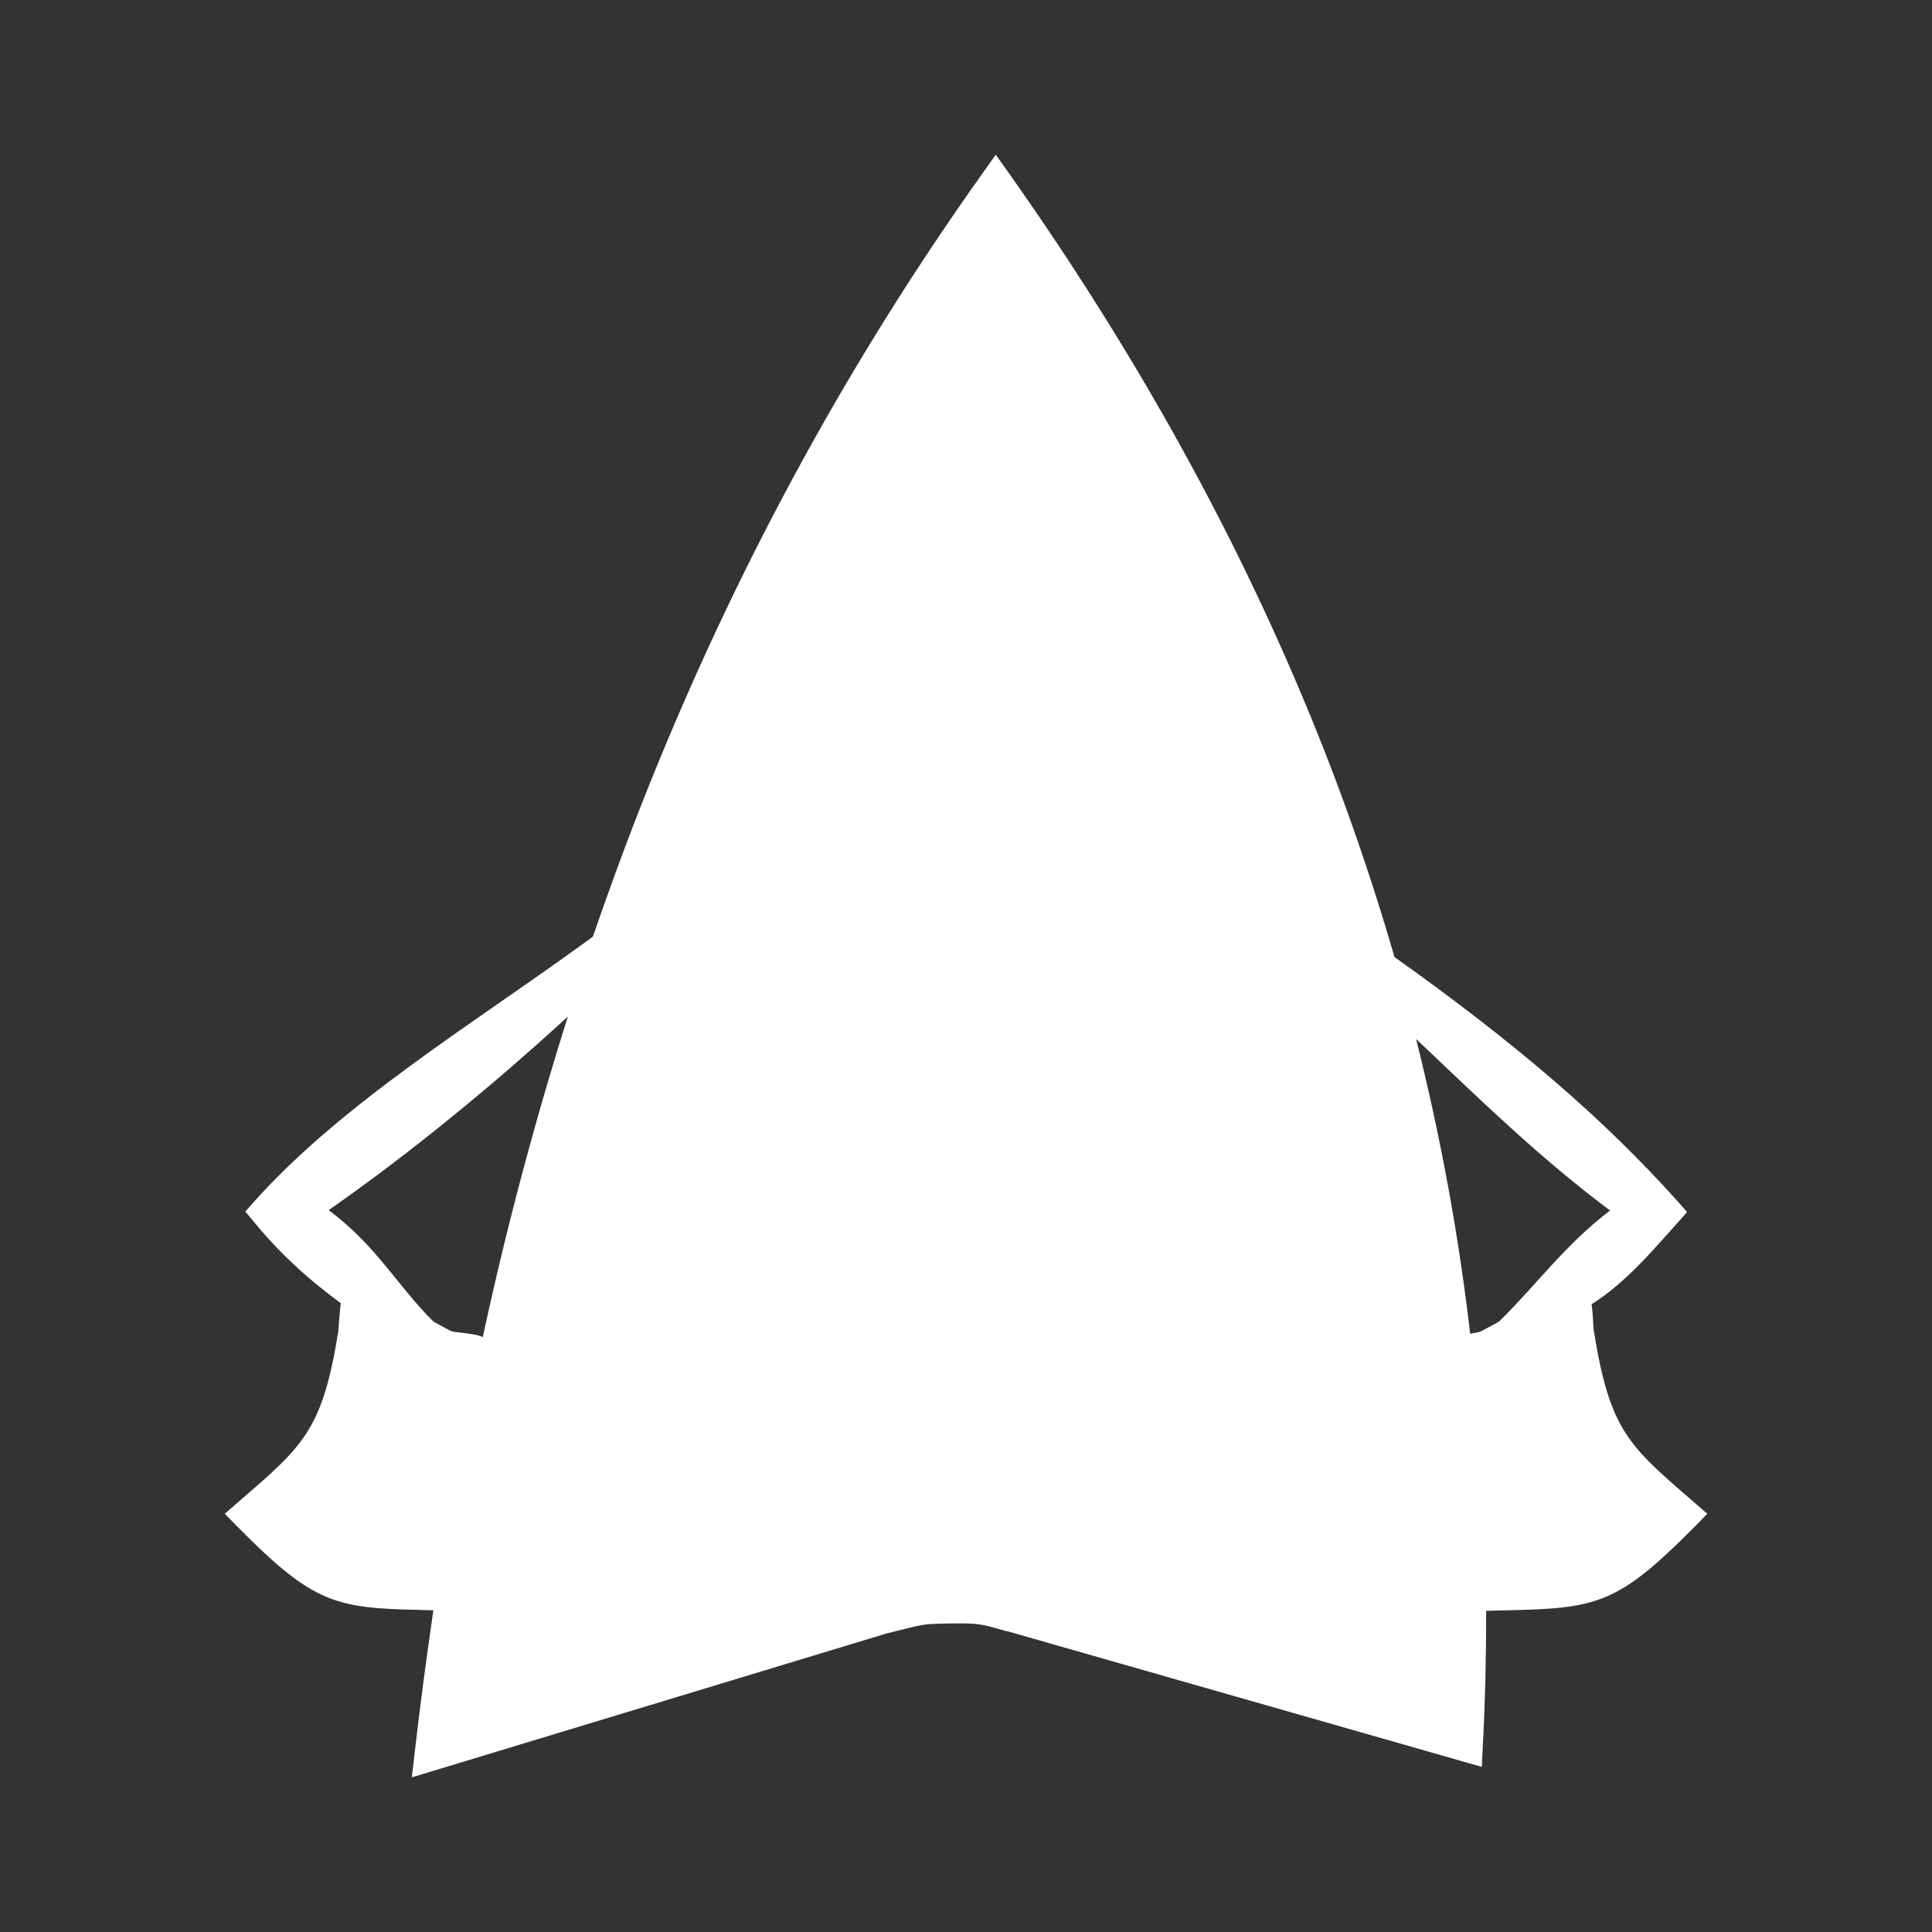 <?xml version="1.0" encoding="UTF-8" standalone="no"?>
<!-- Created with Inkscape (http://www.inkscape.org/) -->

<svg
   xmlns:dc="http://purl.org/dc/elements/1.1/"
   xmlns:cc="http://creativecommons.org/ns#"
   xmlns:rdf="http://www.w3.org/1999/02/22-rdf-syntax-ns#"
   xmlns:svg="http://www.w3.org/2000/svg"
   xmlns="http://www.w3.org/2000/svg"
   xmlns:xlink="http://www.w3.org/1999/xlink"
   xmlns:inkscape="http://www.inkscape.org/namespaces/inkscape"
   version="1.1"
   width="100%"
   height="100%"
   viewBox="0 0 512 512"
   id="svg2">
  <rect x="0" y="0" width="512" height="512" fill="#333333" stroke="none"/>
  <defs
     id="defs4">
    <path
       d="m 5.35,-2.246 c 0.313,0.131 0.553,0.247 0.717,0.347 L 2.351,6.969 h -4.755 l -3.669,-8.868 0.793,-0.271 3.27,6.316 0.495,-2.849 -3.368,-6.071 h 3.368 l 1.142,-8.3 h 0.991 l 0.917,8.3 H 4.83 L 1.507,1.297 2.004,4.146 5.35,-2.246 M -0.127,8.981 c 0.511,0 0.975,0.195 1.389,0.583 0.412,0.388 0.618,0.871 0.618,1.45 0,0.546 -0.189,1.024 -0.57,1.437 -0.379,0.413 -0.858,0.62 -1.437,0.62 -0.596,0 -1.083,-0.207 -1.462,-0.62 -0.379,-0.412 -0.57,-0.891 -0.57,-1.437 0,-0.529 0.191,-1 0.57,-1.413 0.379,-0.412 0.866,-0.62 1.462,-0.62"
       inkscape:connector-curvature="0"
       id="u" />
    <path
       d="M 1.367,-0.479 V -0.501 C 1.367,-0.964 1.2,-1.212 0.87,-1.243 0.673,-1.28 0.491,-1.296 0.326,-1.296 c -0.199,0 -0.454,0.033 -0.768,0.1 -0.313,0 -0.47,-0.297 -0.47,-0.893 0,-0.063 0.033,-0.368 0.099,-0.914 H -2.05 c -0.677,0 -1.016,-0.116 -1.016,-0.348 0,-0.13 0.059,-0.226 0.174,-0.284 0.116,-0.058 0.223,-0.111 0.321,-0.161 1.04,-0.693 1.559,-1.146 1.559,-1.36 0,-0.183 -0.062,-0.309 -0.184,-0.383 -0.124,-0.075 -0.261,-0.154 -0.408,-0.236 -0.315,-0.215 -0.471,-0.429 -0.471,-0.643 0,-0.101 0.008,-0.238 0.025,-0.421 0,-0.184 0,-0.321 0,-0.421 0,-0.216 -0.018,-0.404 -0.051,-0.57 -0.032,-0.163 -0.139,-0.3 -0.32,-0.408 -0.182,-0.105 -0.331,-0.16 -0.445,-0.16 -0.018,0 -0.032,0 -0.05,0 l -3.243,0.842 v -3.12 H -11.9 V 11.97 c 0.445,0.103 0.89,0.199 1.335,0.299 0.446,0.098 0.926,0.147 1.437,0.147 2.358,0 4.447,-0.717 6.263,-2.152 1.882,-1.5 2.821,-3.3 2.821,-5.395 0,-0.396 -0.025,-0.743 -0.075,-1.041 0,-0.1 -0.037,-0.263 -0.112,-0.495 -0.073,-0.23 -0.11,-0.363 -0.11,-0.396 0,-0.181 0.286,-0.692 0.854,-1.534 0.568,-0.841 0.854,-1.467 0.854,-1.882 m 3.935,-0.519 c 0,-2.708 -0.849,-5.074 -2.551,-7.104 L 1.86,-7.359 c 1.52,1.765 2.278,3.879 2.278,6.336 0,1.551 -0.389,3.102 -1.164,4.654 0.348,0.23 0.702,0.421 1.065,0.57 C 4.88,2.352 5.302,0.619 5.302,-0.998 m 3.316,-0.074 c 0,-3.333 -1.114,-6.378 -3.342,-9.134 -0.065,0.05 -0.38,0.306 -0.939,0.768 2.077,2.458 3.117,5.273 3.117,8.44 0,2.243 -0.536,4.324 -1.609,6.237 C 6.093,5.389 6.44,5.553 6.886,5.733 7.431,4.893 7.861,3.819 8.172,2.516 8.47,1.295 8.618,0.099 8.618,-1.072 m 3.291,0.174 c 0,-4.291 -1.361,-8.103 -4.084,-11.437 -0.23,0.183 -0.551,0.446 -0.965,0.792 2.559,3.087 3.836,6.592 3.836,10.52 0,2.706 -0.661,5.313 -1.981,7.822 0.464,0.263 0.811,0.445 1.042,0.545 1.434,-2.411 2.152,-5.158 2.152,-8.242"
       inkscape:connector-curvature="0"
       id="v" />
    <path
       d="m 9.577,-1.609 -2,4.332 V 3.886 4.159 C 7.511,6.468 6.64,8.43 4.967,10.048 c -1.676,1.616 -3.668,2.426 -5.979,2.426 -2.359,0 -4.376,-0.842 -6.05,-2.524 -1.674,-1.684 -2.512,-3.705 -2.512,-6.06 0,-1.535 0.371,-2.942 1.114,-4.221 0.742,-1.278 1.724,-2.297 2.945,-3.058 v -8.885 h 9.08 v 5.199 h 3.291 l 0.718,0.715 v 1.314 l 0.792,0.792 -0.593,0.618 0.594,0.595 -0.322,0.791 h 1.534 v 0.644"
       inkscape:connector-curvature="0"
       id="w" />
    <path
       d="m 2.363,-1.698 v -10.661 h -4.727 v 10.661 h -2.029 v 3.646 c 0,1.221 0.429,2.259 1.287,3.118 0.857,0.857 1.889,1.286 3.094,1.286 1.221,0 2.26,-0.429 3.119,-1.286 C 3.964,4.207 4.392,3.169 4.392,1.948 V -1.698 H 2.363 M 1.932,7.715 C 1.396,7.187 0.748,6.923 -0.012,6.923 c -0.758,0 -1.402,0.264 -1.931,0.792 -0.528,0.526 -0.792,1.171 -0.792,1.93 0,0.759 0.264,1.407 0.792,1.943 0.528,0.536 1.173,0.804 1.931,0.804 0.76,0 1.407,-0.268 1.943,-0.804 0.536,-0.536 0.804,-1.185 0.804,-1.943 0,-0.758 -0.267,-1.403 -0.803,-1.93"
       inkscape:connector-curvature="0"
       id="x" />
    <path
       d="m -11.939,7.452 -2.048,-4.965 h -0.789 c -1.419,0 -2.129,-0.557 -2.129,-1.663 V -9.88 h 2.026 v 1.743 c 0,1.339 0.449,2.483 1.348,3.437 0.899,0.952 1.984,1.43 3.255,1.43 1.675,0 2.945,-0.812 3.81,-2.434 v 14.17 h -3.951 c -0.731,0 -1.236,-0.337 -1.522,-1.014 m 1.663,-11.797 c -1.054,0 -1.953,-0.392 -2.695,-1.176 -0.745,-0.784 -1.116,-1.731 -1.116,-2.838 0,-1.107 0.371,-2.055 1.116,-2.841 0.742,-0.78 1.642,-1.174 2.695,-1.174 1.053,0 1.951,0.394 2.695,1.174 0.742,0.786 1.114,1.733 1.114,2.841 0,1.106 -0.372,2.054 -1.114,2.838 -0.744,0.785 -1.642,1.176 -2.695,1.176 m 4.518,16.724 V -9.88 H 6.831 l 0.021,1.743 c 0,1.339 0.449,2.483 1.349,3.437 0.896,0.952 1.983,1.43 3.254,1.43 1.269,0 2.355,-0.478 3.262,-1.43 0.907,-0.953 1.359,-2.098 1.359,-3.437 V -9.88 h 0.95 V 12.379 H -5.758 M 11.514,-4.345 c -1.056,0 -1.954,-0.392 -2.697,-1.176 -0.743,-0.784 -1.114,-1.731 -1.114,-2.837 0,-1.107 0.371,-2.055 1.113,-2.841 0.743,-0.78 1.642,-1.174 2.697,-1.174 1.039,0 1.935,0.394 2.687,1.174 0.75,0.786 1.125,1.733 1.125,2.841 0,1.106 -0.375,2.054 -1.125,2.838 -0.752,0.784 -1.647,1.175 -2.686,1.175"
       inkscape:connector-curvature="0"
       id="y" />
    <path
       d="m 9.806,0.011 c 0,1.799 -0.125,1.447 -1.974,1.447 -0.247,0 -0.128,3.181 -0.13,3.572 -0.01,2.108 -0.768,3.914 -2.368,5.351 -2.458,2.204 -6.337,2.471 -9.293,1.164 -1.816,-0.804 -3.59,-2.496 -3.957,-4.543 -0.236,-1.321 0,-2.895 0,-4.234 0,-1.623 -0.119,-1.31 -1.771,-1.31 0,-4.03 -1.228,-9.409 2.647,-12.07 3.194,-2.189 8.525,-2.18 12.11,-1.089 5.418,1.649 4.737,7.213 4.737,11.708 m -5.76,1.464 h -8.292 v 4.952 l 0.086,0.354 0.105,0.304 0.189,0.305 0.147,0.32 0.189,0.238 0.381,0.404 0.485,0.272 0.507,0.302 0.568,0.203 0.57,0.151 L -0.26,9.361 0.31,9.328 1.091,9.176 1.577,9.058 2.019,8.905 2.27,8.719 2.651,8.516 2.8,8.364 2.968,8.215 3.183,8.046 3.311,7.859 3.479,7.689 3.668,7.453 3.753,7.2 3.857,6.929 3.982,6.641 4.046,6.422 V 1.471"
       inkscape:connector-curvature="0"
       id="z" />
    <path
       d="m 11.979,4.782 c 0,-4.531 -1.119,-8.348 -3.364,-11.449 -2.148,-2.979 -5.02,-4.894 -8.613,-5.743 -3.589,0.85 -6.458,2.765 -8.612,5.743 -2.239,3.102 -3.362,6.918 -3.362,11.449 0,1.653 0.352,3.233 1.054,4.74 0.543,1.178 1.189,2.118 1.936,2.819 1.665,-1.031 3.313,-1.546 4.944,-1.546 1.63,0 2.978,0.503 4.04,1.512 1.065,-1.01 2.414,-1.512 4.046,-1.512 1.632,0 3.277,0.515 4.942,1.546 0.746,-0.701 1.393,-1.642 1.938,-2.819 0.698,-1.506 1.05,-3.086 1.05,-4.74"
       inkscape:connector-curvature="0"
       id="10" />
    <path
       d="m 4.721,-5.92 1.935,-4.188 c -2.087,-1.438 -4.336,-2.181 -6.742,-2.225 -2.316,-0.059 -4.407,0.529 -6.278,1.762 -1.434,0.947 -2.552,2.2 -3.352,3.759 -0.83,1.625 -1.213,3.382 -1.148,5.263 l -2.354,-1.01 2.522,6.582 4.392,-3.662 -2.12,-0.912 c 0.125,-2.47 1.272,-4.418 3.445,-5.854 2.789,-1.84 6.02,-1.676 9.7,0.484 M 6.379,10.632 C 7.813,9.687 8.934,8.439 9.738,6.89 10.571,5.264 10.951,3.503 10.879,1.611 l 2.341,1.018 -2.509,-6.59 -4.392,3.66 2.116,0.914 C 8.313,3.082 7.165,5.031 4.99,6.466 2.203,8.306 -1.03,8.143 -4.706,5.981 l -1.936,4.188 c 2.095,1.451 4.346,2.199 6.752,2.242 2.31,0.05 4.398,-0.544 6.269,-1.779"
       inkscape:connector-curvature="0"
       id="11" />
    <path
       d="m 4.581,-12.375 -5.769,10.02 -4.01,-3.984 -2.476,18.71 L 7.302,0.887 1.856,-0.597 7.625,-10.627 4.579,-12.384"
       inkscape:connector-curvature="0"
       id="12" />
    <path
       d="m 4.36,-10.3 c 0,-0.691 -0.639,-1.215 -1.911,-1.57 -0.908,-0.262 -1.831,-0.39 -2.772,-0.39 -0.938,0 -1.86,0.128 -2.769,0.39 -1.264,0.355 -1.896,0.879 -1.896,1.57 0,0.526 0.4,0.988 1.201,1.376 0.667,0.313 1.305,0.472 1.91,0.472 0.085,0 0.239,-0.351 0.46,-1.046 0.221,-0.696 0.538,-1.046 0.947,-1.046 0.25,0 0.412,0.361 0.487,1.079 0.076,0.717 0.19,1.076 0.341,1.076 0.657,0 1.442,-0.168 2.348,-0.502 C 3.811,-9.3 4.36,-9.773 4.36,-10.3 m 0.584,20.33 -7.29,-5.265 2.121,-14.417 c -0.15,-0.218 -0.319,-0.325 -0.501,-0.325 -0.174,0 -0.282,0.15 -0.325,0.453 l -2.916,21.383 c -0.054,0.423 0.055,0.633 0.325,0.633 0.14,0 0.313,-0.821 0.517,-2.462 1.945,-0.033 4.635,-0.033 8.07,0"
       inkscape:connector-curvature="0"
       id="13" />
    <path
       d="M 4.239,-3.868 H 2.654 v -8.499 H 0.548 v 8.499 h -1.14 v -8.499 h -2.057 v 8.499 h -1.61 v 8.522 c 0,0.562 0.265,1.153 0.792,1.771 0.529,0.62 1.123,1.012 1.784,1.178 0.843,0.213 1.404,0.321 1.685,0.321 0.793,0 1.545,-0.19 2.254,-0.57 C 3.116,6.908 3.709,6.281 4.04,5.47 4.173,5.157 4.239,4.903 4.239,4.703 V -3.868 M 1.861,10.525 C 1.861,9.996 1.673,9.558 1.303,9.212 0.933,8.866 0.497,8.691 0.002,8.691 c -0.529,0 -0.971,0.184 -1.324,0.546 -0.356,0.365 -0.533,0.784 -0.533,1.264 0,0.495 0.189,0.933 0.568,1.314 0.381,0.379 0.811,0.568 1.289,0.568 0.512,0 0.95,-0.193 1.314,-0.583 0.364,-0.388 0.545,-0.812 0.545,-1.275"
       inkscape:connector-curvature="0"
       id="14" />
    <path
       d="m 12.416,-0.007 c 0,-3.415 -1.21,-6.332 -3.627,-8.746 -2.421,-2.414 -5.337,-3.621 -8.754,-3.621 -3.419,0 -6.337,1.207 -8.756,3.621 -2.419,2.414 -3.628,5.331 -3.628,8.746 0,3.419 1.209,6.336 3.628,8.757 2.419,2.418 5.337,3.626 8.756,3.626 3.417,0 6.333,-1.208 8.754,-3.626 2.417,-2.421 3.627,-5.338 3.627,-8.757 m -2.024,0 c 0,2.864 -1.01,5.309 -3.03,7.335 -2.02,2.025 -4.464,3.039 -7.325,3.039 -2.864,0 -5.308,-1.014 -7.335,-3.039 -2.026,-2.026 -3.037,-4.471 -3.037,-7.335 0,-2.861 1.01,-5.305 3.037,-7.325 2.027,-2.02 4.471,-3.03 7.335,-3.03 2.861,0 5.304,1.01 7.325,3.03 2.02,2.02 3.03,4.464 3.03,7.325 M 2.574,6.375 C 2.574,5.72 2.324,5.159 1.825,4.696 1.327,4.233 0.729,4.001 0.035,4.001 c -0.708,0 -1.308,0.232 -1.801,0.695 -0.493,0.463 -0.74,1.023 -0.74,1.679 0,0.654 0.247,1.213 0.74,1.677 0.494,0.465 1.093,0.698 1.801,0.698 0.694,0 1.292,-0.233 1.79,-0.698 C 2.324,7.588 2.574,7.029 2.574,6.375 M 2.106,-9.258 h -4.16 V 2.534 h 4.16 V -9.258"
       inkscape:connector-curvature="0"
       id="15" />
    <path
       d="m -10.645,-1.826 v -10.549 h 20.932 v 10.676 l 1.126,1.276 -3.1,3.443 v 9.355 H 4.933 V 7.019 l -4.347,5.272 -11.994,-12.714 0.763,-1.403"
       inkscape:connector-curvature="0"
       id="16" />
    <path
       d="m 13.189,-8.282 c -0.073,-0.29 -0.178,-0.582 -0.31,-0.881 -0.298,-0.659 -0.711,-1.28 -1.239,-1.858 -0.527,-0.576 -1.073,-0.941 -1.634,-1.089 C 9.921,-12.127 9.844,-12.138 9.77,-12.147 9.695,-12.156 9.624,-12.16 9.558,-12.16 H -5.925 c -0.381,0.066 -0.734,0.211 -1.067,0.434 -0.329,0.224 -0.586,0.524 -0.766,0.904 l -5.378,11.149 c -0.065,0.166 -0.12,0.335 -0.162,0.509 -0.041,0.172 -0.062,0.342 -0.062,0.508 0,0.429 0.115,0.837 0.348,1.226 0.23,0.388 0.553,0.682 0.967,0.88 0.114,0.065 0.23,0.116 0.346,0.149 0.116,0.033 0.232,0.058 0.347,0.073 0.05,0 0.108,0.005 0.174,0.013 0.065,0.007 0.126,0.011 0.174,0.011 0.43,-0.015 0.838,-0.135 1.227,-0.359 0.389,-0.222 0.681,-0.549 0.88,-0.977 l 2.08,-4.336 v 12.213 c 0,0.646 0.229,1.199 0.683,1.662 0.453,0.462 1,0.692 1.647,0.692 0.645,0 1.197,-0.23 1.659,-0.692 0.462,-0.463 0.694,-1.017 0.694,-1.662 V -0.887 h 0.444 v 3.469 c 0,0.643 0.232,1.192 0.694,1.646 0.463,0.456 1.018,0.683 1.661,0.683 0.645,0 1.197,-0.227 1.659,-0.683 0.464,-0.454 0.694,-1 0.694,-1.646 v -3.469 h 0.446 v 3.469 c 0,0.643 0.23,1.192 0.694,1.646 0.462,0.456 1.014,0.683 1.659,0.683 0.644,0 1.193,-0.227 1.647,-0.683 0.456,-0.454 0.682,-1 0.682,-1.646 v -3.469 h 0.472 v 1.71 c 0,0.645 0.227,1.192 0.681,1.647 0.455,0.453 1,0.681 1.647,0.681 0.646,0 1.197,-0.228 1.659,-0.681 0.464,-0.454 0.695,-1 0.695,-1.647 v -8.325 c 0,-0.232 -0.037,-0.491 -0.111,-0.78"
       inkscape:connector-curvature="0"
       id="17" />
    <path
       d="M 8.648,2.993 C 8.648,2.663 8.466,1.622 8.105,-0.129 7.697,-2.077 7.369,-3.241 7.125,-3.621 6.631,-4.332 5.602,-5.611 4.029,-7.462 3.732,-7.808 3.537,-8.085 3.439,-8.291 3.339,-8.498 3.244,-8.691 3.144,-8.874 2.963,-9.22 2.873,-9.444 2.873,-9.542 v -3.049 H -6.07 v 2.95 c 0,0.196 -0.189,0.496 -0.57,0.891 -0.346,0.347 -0.734,0.867 -1.164,1.561 -0.494,0.811 -0.744,1.387 -0.744,1.733 V 7.008 c 0,0.114 0.102,0.268 0.299,0.459 0.199,0.188 0.33,0.293 0.396,0.31 0.148,0.032 0.246,0.05 0.297,0.05 0.131,0 0.33,-0.084 0.596,-0.249 0.264,-0.165 0.395,-0.339 0.395,-0.521 V 1.533 c 0,-0.233 0.166,-0.349 0.496,-0.349 0.348,0 0.521,0.107 0.521,0.323 v 8.694 c 0,0.216 0.117,0.423 0.359,0.621 0.238,0.198 0.459,0.297 0.656,0.297 0.229,0 0.453,-0.107 0.67,-0.323 0.213,-0.214 0.32,-0.437 0.32,-0.668 V 1.78 c 0,-0.23 0.184,-0.347 0.547,-0.347 0.08,0 0.189,0.044 0.32,0.137 0.133,0.089 0.199,0.193 0.199,0.309 v 9.514 c 0,0.214 0.139,0.396 0.422,0.545 0.279,0.149 0.527,0.223 0.742,0.223 0.248,0 0.498,-0.096 0.756,-0.284 0.256,-0.191 0.383,-0.395 0.383,-0.608 V 2.026 c 0,-0.181 0.174,-0.279 0.52,-0.296 0.365,0 0.547,0.115 0.547,0.347 v 8 c 0,0.199 0.111,0.379 0.334,0.545 0.223,0.164 0.443,0.247 0.656,0.247 0.148,0 0.352,-0.078 0.607,-0.236 0.256,-0.155 0.383,-0.342 0.383,-0.556 V 0.86 c 0,-0.463 0.133,-0.983 0.396,-1.562 0.316,-0.676 0.678,-1.015 1.092,-1.015 0.098,0 0.189,0.073 0.271,0.223 0.23,0.445 0.547,1.163 0.943,2.155 0.395,0.99 0.719,1.718 0.965,2.178 0.116,0.218 0.472,0.423 1.067,0.622 0.18,0.083 0.346,0.125 0.496,0.125 0.362,0 0.545,-0.199 0.545,-0.596"
       inkscape:connector-curvature="0"
       id="18" />
    <path
       d="m 12.401,0 c 0,-6.834 -5.539,-12.375 -12.375,-12.375 -6.834,0 -12.375,5.541 -12.375,12.375 0,6.837 5.541,12.375 12.375,12.375 6.836,0 12.375,-5.538 12.375,-12.375"
       inkscape:connector-curvature="0"
       id="19" />
    <path
       d="m 14.427,8.58 c -16.194,0 -15.562,0 -15.785,0.179 0,0.176 -0.22,0.354 -0.22,0.707 0,0.353 -0.223,0.706 -0.445,1.237 -0.221,0.353 -0.665,0.707 -1.108,1.06 -0.665,0.354 -1.331,0.53 -1.331,0.53 0,0 -9.317,0 -9.763,-0.176 -0.665,-0.178 -1.108,-0.354 -1.331,-0.707 -0.22,-0.354 -0.443,-0.707 -0.665,-1.06 -0.22,-0.532 -0.442,-0.709 -0.442,-0.885 -0.223,-0.178 -0.223,-0.354 -0.443,-0.531 0,-0.176 -0.223,-0.354 -0.445,-0.354 L -17.993,8.404 V 8.051 -0.082 -12.457 H 2.187 17.75 V -0.082 6.281 6.812 C 17.527,7.343 17.307,7.699 16.862,8.05 16.419,8.226 15.754,8.404 15.088,8.579 h -0.666"
       inkscape:connector-curvature="0"
       id="1A" />
    <path
       d="m -9.02,-7.64 h 4.27 v -4.735"
       inkscape:connector-curvature="0"
       id="1B" />
    <path
       d="m -9.02,-7.64 v 7.648 12.367 h 8.931 9.161 V 0.235 -12.375 H -0.089 -4.75"
       inkscape:connector-curvature="0"
       id="1C" />
    <path
       d="m 13.895,-8.388 c 0.075,-0.29 0.112,-0.574 0.112,-0.854 0,-0.858 -0.334,-1.59 -1,-2.193 -0.669,-0.604 -1.507,-0.904 -2.514,-0.904 h -20.838 c -1.057,0.016 -1.924,0.291 -2.602,0.824 -0.678,0.536 -1.01,1.222 -0.99,2.061 0,0.296 0.045,0.608 0.135,0.936 0.09,0.328 0.244,0.666 0.459,1.01 l 10.977,18.382 c 0.313,0.512 0.685,0.897 1.114,1.153 0.429,0.256 0.876,0.384 1.339,0.384 0.461,0 0.908,-0.128 1.336,-0.384 0.431,-0.256 0.794,-0.642 1.091,-1.153 l 11,-18.407 c 0.181,-0.282 0.31,-0.567 0.384,-0.856 M 11.16,-9.243 c 0,0.031 0,0.063 0,0.086 0,0.026 -0.008,0.045 -0.025,0.062 0,0.017 -0.004,0.037 -0.012,0.063 -0.009,0.024 -0.021,0.046 -0.037,0.063 l -11,18.382 V 9.439 9.464 L 0.059,9.437 V 9.411 L -10.916,-8.996 c -0.051,-0.066 -0.09,-0.135 -0.124,-0.21 -0.032,-0.076 -0.049,-0.145 -0.049,-0.212 0.065,-0.032 0.161,-0.053 0.284,-0.062 0.125,-0.009 0.277,-0.013 0.459,-0.013 h 20.838 c 0.131,0 0.242,0.009 0.334,0.025 0.091,0.017 0.168,0.042 0.234,0.074 0.017,0.018 0.029,0.029 0.037,0.037 0.009,0.01 0.021,0.021 0.037,0.037 0,0.018 0.009,0.035 0.025,0.05 0,0.018 0,0.034 0,0.051 v -0.024 m -8.82,12.45 c 0,-0.026 0,-0.055 0,-0.089 C 2.307,2.755 2.191,2.385 1.992,2.005 1.793,1.624 1.587,1.195 1.375,0.716 1.125,0.203 0.899,-0.396 0.693,-1.08 0.484,-1.767 0.383,-2.579 0.383,-3.521 h -0.719 c 0,0.941 -0.104,1.754 -0.311,2.44 -0.205,0.685 -0.424,1.283 -0.656,1.796 -0.23,0.479 -0.445,0.908 -0.643,1.289 -0.199,0.38 -0.314,0.75 -0.348,1.113 0,0.034 0,0.063 0,0.089 0,0.024 0,0.045 0,0.063 0,0.644 0.227,1.19 0.682,1.646 0.453,0.452 1,0.681 1.646,0.681 0.629,0 1.169,-0.229 1.623,-0.681 C 2.11,4.459 2.338,3.915 2.338,3.269 2.339,3.252 2.339,3.231 2.339,3.207 M 1.522,-7.72 C 1.109,-8.125 0.613,-8.326 0.035,-8.326 c -0.578,0 -1.073,0.201 -1.486,0.606 -0.414,0.404 -0.619,0.895 -0.619,1.474 0,0.578 0.205,1.07 0.619,1.475 0.413,0.404 0.908,0.607 1.486,0.607 0.578,0 1.074,-0.203 1.486,-0.607 C 1.935,-5.175 2.14,-5.667 2.14,-6.246 2.141,-6.825 1.936,-7.315 1.522,-7.72"
       inkscape:connector-curvature="0"
       id="1D" />
    <clipPath
       id="1K">
      <path
         d="M 26,0 C 11.603,0 0,11.603 0,26 v 460 c 0,14.397 11.603,26 26,26 h 460 c 14.397,0 26,-11.603 26,-26 V 26 C 512,11.603 500.397,0 486,0 H 26"
         inkscape:connector-curvature="0"
         id="path27" />
    </clipPath>
    <linearGradient
       y1="12.414"
       x2="0"
       y2="-12.336"
       id="f"
       xlink:href="#U"
       gradientUnits="userSpaceOnUse" />
    <linearGradient
       y1="12.416"
       x2="0"
       y2="-12.335"
       id="g"
       xlink:href="#U"
       gradientUnits="userSpaceOnUse" />
    <linearGradient
       y1="13.07"
       x2="0"
       y2="-13.07"
       id="h"
       xlink:href="#U"
       gradientUnits="userSpaceOnUse" />
    <linearGradient
       y1="-13.07"
       x2="0"
       y2="13.07"
       id="i"
       xlink:href="#R"
       gradientUnits="userSpaceOnUse" />
    <linearGradient
       y1="12.492"
       x2="0"
       y2="-12.26"
       id="j"
       xlink:href="#U"
       gradientUnits="userSpaceOnUse" />
    <linearGradient
       y1="12.392"
       x2="0"
       y2="-12.359"
       id="e"
       xlink:href="#U"
       gradientUnits="userSpaceOnUse" />
    <linearGradient
       y1="12.342"
       x2="0"
       y2="-12.41"
       id="d"
       xlink:href="#U"
       gradientUnits="userSpaceOnUse" />
    <linearGradient
       y1="-12.591"
       x2="0"
       y2="12.16"
       id="X"
       xlink:href="#R"
       gradientUnits="userSpaceOnUse" />
    <linearGradient
       y1="12.293"
       x2="0"
       y2="-12.457"
       id="Y"
       xlink:href="#U"
       gradientUnits="userSpaceOnUse" />
    <linearGradient
       y1="-12.591"
       x2="0"
       y2="12.16"
       id="W"
       xlink:href="#T"
       gradientUnits="userSpaceOnUse" />
    <linearGradient
       y1="-12.16"
       x2="0"
       y2="12.591"
       id="Z"
       xlink:href="#R"
       gradientUnits="userSpaceOnUse" />
    <linearGradient
       y1="12.335"
       x2="0"
       y2="-12.417"
       id="b"
       xlink:href="#U"
       gradientUnits="userSpaceOnUse" />
    <linearGradient
       y1="12.379"
       x2="0"
       y2="-12.373"
       id="c"
       xlink:href="#U"
       gradientUnits="userSpaceOnUse" />
    <linearGradient
       y1="12.412"
       x2="0"
       y2="-12.34"
       id="a"
       xlink:href="#U"
       gradientUnits="userSpaceOnUse" />
    <linearGradient
       y1="12.384"
       x2="0"
       y2="-12.367"
       id="k"
       xlink:href="#U"
       gradientUnits="userSpaceOnUse" />
    <linearGradient
       y1="-12.34"
       x2="0"
       y2="12.412"
       id="1E"
       xlink:href="#T"
       gradientUnits="userSpaceOnUse" />
    <linearGradient
       y1="-12.277"
       x2="0"
       y2="12.474"
       id="l"
       xlink:href="#R"
       gradientUnits="userSpaceOnUse" />
    <linearGradient
       y1="-12.34"
       x2="0"
       y2="12.412"
       id="1F"
       xlink:href="#R"
       gradientUnits="userSpaceOnUse" />
    <linearGradient
       y1="12.375"
       x2="0"
       y2="-12.375"
       id="1I"
       xlink:href="#U"
       gradientUnits="userSpaceOnUse" />
    <linearGradient
       y1="-7.64"
       x2="0"
       y2="-12.375"
       id="1J"
       xlink:href="#U"
       gradientUnits="userSpaceOnUse" />
    <linearGradient
       y1="-12.375"
       x2="0"
       y2="12.375"
       id="1G"
       xlink:href="#R"
       gradientUnits="userSpaceOnUse" />
    <linearGradient
       y1="-12.373"
       x2="0"
       y2="12.379"
       id="t"
       xlink:href="#T"
       gradientUnits="userSpaceOnUse" />
    <linearGradient
       y1="12.474"
       x2="0"
       y2="-12.277"
       id="m"
       xlink:href="#U"
       gradientUnits="userSpaceOnUse" />
    <linearGradient
       y1="-12.359"
       x2="0"
       y2="12.392"
       id="n"
       xlink:href="#R"
       gradientUnits="userSpaceOnUse" />
    <linearGradient
       y1="12.16"
       x2="0"
       y2="-12.591"
       id="s"
       xlink:href="#U"
       gradientUnits="userSpaceOnUse" />
    <linearGradient
       y1="-12.335"
       x2="0"
       y2="12.416"
       id="o"
       xlink:href="#R"
       gradientUnits="userSpaceOnUse" />
    <linearGradient
       y1="12.591"
       x2="0"
       y2="-12.16"
       id="q"
       xlink:href="#U"
       gradientUnits="userSpaceOnUse" />
    <linearGradient
       y1="12.376"
       x2="0"
       y2="-12.374"
       id="r"
       xlink:href="#U"
       gradientUnits="userSpaceOnUse" />
    <linearGradient
       y1="-12.373"
       x2="0"
       y2="12.379"
       id="p"
       xlink:href="#R"
       gradientUnits="userSpaceOnUse" />
    <linearGradient
       y1="-12.457"
       x2="0"
       y2="12.293"
       id="V"
       xlink:href="#R"
       gradientUnits="userSpaceOnUse" />
    <linearGradient
       y1="-12.26"
       x2="0"
       y2="12.492"
       id="O"
       xlink:href="#R"
       gradientUnits="userSpaceOnUse" />
    <linearGradient
       y1="-12.374"
       x2="0"
       y2="12.376"
       id="P"
       xlink:href="#R"
       gradientUnits="userSpaceOnUse" />
    <linearGradient
       y1="-12.374"
       x2="0"
       y2="12.376"
       id="N"
       xlink:href="#T"
       gradientUnits="userSpaceOnUse" />
    <linearGradient
       y1="-12.41"
       x2="0"
       y2="12.342"
       id="L"
       xlink:href="#R"
       gradientUnits="userSpaceOnUse" />
    <linearGradient
       y1="-12.367"
       x2="0"
       y2="12.384"
       id="M"
       xlink:href="#R"
       gradientUnits="userSpaceOnUse" />
    <linearGradient
       y1="-12.336"
       x2="0"
       y2="12.414"
       id="K"
       xlink:href="#R"
       gradientUnits="userSpaceOnUse" />
    <linearGradient
       y1="-7.64"
       x2="0"
       y2="-12.375"
       id="U"
       gradientUnits="userSpaceOnUse">
      <stop
         id="stop66"
         style="stop-color:#ffffff;stop-opacity:0.77"
         offset="0" />
      <stop
         id="stop68"
         style="stop-color:#ffffff;stop-opacity:0"
         offset="0.45" />
      <stop
         id="stop70"
         style="stop-color:#dedee5;stop-opacity:0.005"
         offset="0.467" />
      <stop
         id="stop72"
         style="stop-color:#b5b5c5;stop-opacity:0.012"
         offset="0.491" />
      <stop
         id="stop74"
         style="stop-color:#908fa8;stop-opacity:0.02"
         offset="0.519" />
      <stop
         id="stop76"
         style="stop-color:#6f6f8f;stop-opacity:0.029"
         offset="0.548" />
      <stop
         id="stop78"
         style="stop-color:#54537a;stop-opacity:0.038"
         offset="0.581" />
      <stop
         id="stop80"
         style="stop-color:#3e3d69;stop-opacity:0.049"
         offset="0.619" />
      <stop
         id="stop82"
         style="stop-color:#2d2c5c;stop-opacity:0.062"
         offset="0.662" />
      <stop
         id="stop84"
         style="stop-color:#222153;stop-opacity:0.077"
         offset="0.716" />
      <stop
         id="stop86"
         style="stop-color:#1b1a4d;stop-opacity:0.099"
         offset="0.791" />
      <stop
         id="stop88"
         style="stop-color:#19184c;stop-opacity:0.16"
         offset="1" />
    </linearGradient>
    <linearGradient
       y1="-12.34"
       x2="0"
       y2="12.412"
       id="T"
       gradientUnits="userSpaceOnUse">
      <stop
         id="stop91"
         style="stop-color:#2d3f99;stop-opacity:1"
         offset="0" />
      <stop
         id="stop93"
         style="stop-color:#2a3182;stop-opacity:1"
         offset="0.618" />
      <stop
         id="stop95"
         style="stop-color:#2a3491;stop-opacity:1"
         offset="0.629" />
      <stop
         id="stop97"
         style="stop-color:#00629f;stop-opacity:1"
         offset="0.983" />
    </linearGradient>
    <linearGradient
       y1="-12.417"
       x2="0"
       y2="12.334"
       id="Q"
       xlink:href="#R"
       gradientUnits="userSpaceOnUse" />
    <linearGradient
       y1="-12.375"
       x2="0"
       y2="-7.64"
       id="S"
       xlink:href="#R"
       gradientUnits="userSpaceOnUse" />
    <linearGradient
       y1="-12.34"
       x2="0"
       y2="12.412"
       id="R"
       gradientUnits="userSpaceOnUse">
      <stop
         id="stop102"
         style="stop-color:#292e78;stop-opacity:0.0"
         offset="0" />
      <stop
         id="stop104"
         style="stop-color:#20215b;stop-opacity:1"
         offset="0.5" />
      <stop
         id="stop106"
         style="stop-color:#243864;stop-opacity:0.946"
         offset="0.531" />
      <stop
         id="stop108"
         style="stop-color:#2c5371;stop-opacity:0.866"
         offset="0.577" />
      <stop
         id="stop110"
         style="stop-color:#366b7c;stop-opacity:0.781"
         offset="0.626" />
      <stop
         id="stop112"
         style="stop-color:#3e8286;stop-opacity:0.693"
         offset="0.676" />
      <stop
         id="stop114"
         style="stop-color:#47968e;stop-opacity:0.602"
         offset="0.729" />
      <stop
         id="stop116"
         style="stop-color:#4da694;stop-opacity:0.506"
         offset="0.784" />
      <stop
         id="stop118"
         style="stop-color:#53b298;stop-opacity:0.402"
         offset="0.844" />
      <stop
         id="stop120"
         style="stop-color:#56bc9c;stop-opacity:0.0"
         offset="0.911" />
      <stop
         id="stop122"
         style="stop-color:#56c09d;stop-opacity:0.13"
         offset="1" />
    </linearGradient>
    <radialGradient
       cx="-1.415"
       cy="8.356"
       r="21.647"
       id="6"
       xlink:href="#F"
       gradientUnits="userSpaceOnUse"
       gradientTransform="matrix(1,-0.028,0.014,0.5,-0.116,4.141)" />
    <radialGradient
       cx="-0.841"
       cy="8.105"
       r="19.1"
       id="7"
       xlink:href="#F"
       gradientUnits="userSpaceOnUse"
       gradientTransform="matrix(1,-0.028,0.014,0.5,-0.112,4.03)" />
    <radialGradient
       cx="-1.41"
       cy="8.535"
       r="21.295"
       id="8"
       xlink:href="#F"
       gradientUnits="userSpaceOnUse"
       gradientTransform="matrix(1,-0.028,0.014,0.5,-0.118,4.231)" />
    <radialGradient
       cx="-1.971"
       cy="8.237"
       r="23.979"
       id="5"
       xlink:href="#F"
       gradientUnits="userSpaceOnUse"
       gradientTransform="matrix(1,-0.028,0.014,0.5,-0.114,4.066)" />
    <radialGradient
       cx="-0.536"
       cy="8.437"
       r="17.956"
       id="4"
       xlink:href="#F"
       gradientUnits="userSpaceOnUse"
       gradientTransform="matrix(1,-0.028,0.014,0.5,-0.117,4.205)" />
    <radialGradient
       cx="-1.256"
       cy="8.319"
       r="20.795"
       id="1"
       xlink:href="#F"
       gradientUnits="userSpaceOnUse"
       gradientTransform="matrix(1,-0.028,0.014,0.5,-0.115,4.127)" />
    <radialGradient
       cx="-1.249"
       cy="8.32"
       r="20.799"
       id="9"
       xlink:href="#F"
       gradientUnits="userSpaceOnUse"
       gradientTransform="matrix(1,-0.028,0.014,0.5,-0.115,4.127)" />
    <radialGradient
       cx="-0.814"
       cy="8.319"
       r="18.745"
       id="2"
       xlink:href="#F"
       gradientUnits="userSpaceOnUse"
       gradientTransform="matrix(1,-0.028,0.014,0.5,-0.115,4.139)" />
    <radialGradient
       cx="-1.238"
       cy="8.286"
       r="20.596"
       id="3"
       xlink:href="#F"
       gradientUnits="userSpaceOnUse"
       gradientTransform="matrix(1,-0.028,0.014,0.5,-0.115,4.11)" />
    <radialGradient
       cx="-0.914"
       cy="8.319"
       r="19.271"
       id="1H"
       xlink:href="#F"
       gradientUnits="userSpaceOnUse"
       gradientTransform="matrix(1,-0.028,0.014,0.5,-0.115,4.136)" />
    <radialGradient
       cx="-7.109"
       cy="-8.416"
       r="3.864"
       id="E"
       xlink:href="#F"
       gradientUnits="userSpaceOnUse"
       gradientTransform="matrix(1,-0.028,0.014,0.5,0.113,-4.405)" />
    <radialGradient
       cx="-1.179"
       cy="8.319"
       r="20.317"
       id="A"
       xlink:href="#F"
       gradientUnits="userSpaceOnUse"
       gradientTransform="matrix(1,-0.028,0.014,0.5,-0.115,4.129)" />
    <radialGradient
       cx="-0.455"
       cy="8.336"
       r="17.827"
       id="H"
       xlink:href="#F"
       gradientUnits="userSpaceOnUse"
       gradientTransform="matrix(1,-0.028,0.014,0.5,-0.115,4.157)" />
    <radialGradient
       cx="-1.697"
       cy="8.323"
       r="23.407"
       id="J"
       xlink:href="#F"
       gradientUnits="userSpaceOnUse"
       gradientTransform="matrix(1,-0.028,0.014,0.5,-0.115,4.117)" />
    <radialGradient
       cx="-0.993"
       cy="8.418"
       r="19.49"
       id="I"
       xlink:href="#F"
       gradientUnits="userSpaceOnUse"
       gradientTransform="matrix(1,-0.028,0.014,0.5,-0.116,4.183)" />
    <radialGradient
       cx="-0.632"
       cy="8.787"
       r="19.18"
       id="G"
       xlink:href="#F"
       gradientUnits="userSpaceOnUse"
       gradientTransform="matrix(1,-0.028,0.014,0.5,-0.122,4.377)" />
    <radialGradient
       cx="-0.45"
       cy="8.328"
       r="17.797"
       id="B"
       xlink:href="#F"
       gradientUnits="userSpaceOnUse"
       gradientTransform="matrix(1,-0.028,0.014,0.5,-0.115,4.153)" />
    <radialGradient
       cx="-0.914"
       cy="8.319"
       r="19.271"
       id="F"
       gradientUnits="userSpaceOnUse"
       gradientTransform="matrix(1,-0.028,0.014,0.5,-0.115,4.136)">
      <stop
         id="stop142"
         style="stop-color:#638a98;stop-opacity:1"
         offset="0" />
      <stop
         id="stop144"
         style="stop-color:#5d899f;stop-opacity:0.933"
         offset="0.186" />
      <stop
         id="stop146"
         style="stop-color:#4b88b1;stop-opacity:0.811"
         offset="0.525" />
      <stop
         id="stop148"
         style="stop-color:#3887bf;stop-opacity:0.732"
         offset="0.744" />
      <stop
         id="stop150"
         style="stop-color:#406eb5;stop-opacity:0.64"
         offset="1" />
    </radialGradient>
    <radialGradient
       cx="-1.04"
       cy="8.279"
       r="19.608"
       id="C"
       xlink:href="#F"
       gradientUnits="userSpaceOnUse"
       gradientTransform="matrix(1,-0.028,0.014,0.5,-0.115,4.112)" />
    <radialGradient
       cx="-1.369"
       cy="8.358"
       r="21.236"
       id="0"
       xlink:href="#F"
       gradientUnits="userSpaceOnUse"
       gradientTransform="matrix(1,-0.028,0.014,0.5,-0.116,4.143)" />
    <radialGradient
       cx="-1.229"
       cy="8.36"
       r="20.56"
       id="D"
       xlink:href="#F"
       gradientUnits="userSpaceOnUse"
       gradientTransform="matrix(1,-0.028,0.014,0.5,-0.116,4.148)" />
  </defs>
  <path
     d="M 26,0 C 11.603,0 0,11.603 0,26 v 460 c 0,14.397 11.603,26 26,26 h 460 c 14.397,0 26,-11.603 26,-26 V 26 C 512,11.603 500.397,0 486,0 H 26"
     inkscape:connector-curvature="0"
     id="path155"
     style="fill:none" />
  <g
     transform="translate(1479.08,-23.407)"
     id="g157">
    <symbol
       viewBox="-14.006 -13.196 28.013 26.392"
       id="symbol159">
      <use
         id="use161"
         style="fill:url(#1E)"
         x="0"
         y="0"
         width="512"
         height="512"
         xlink:href="#1D" />
      <use
         id="use163"
         style="fill:url(#1F)"
         x="0"
         y="0"
         width="512"
         height="512"
         xlink:href="#1D" />
      <g
         id="g165"
         style="opacity:0.81">
        <use
           id="use167"
           style="fill:url(#6)"
           x="0"
           y="0"
           width="512"
           height="512"
           xlink:href="#1D" />
      </g>
      <g
         id="g169"
         style="opacity:0.7">
        <use
           id="use171"
           style="fill:url(#a)"
           x="0"
           y="0"
           width="512"
           height="512"
           xlink:href="#1D" />
      </g>
    </symbol>
    <symbol
       viewBox="-9.085 -13 18.17 26"
       id="symbol173">
      <use
         id="use175"
         style="fill:url(#1G)"
         x="0"
         y="0"
         width="512"
         height="512"
         xlink:href="#1C" />
      <use
         id="use177"
         style="opacity:0.81;fill:url(#1H)"
         x="0"
         y="0"
         width="512"
         height="512"
         xlink:href="#1C" />
      <use
         id="use179"
         style="opacity:0.7;fill:url(#1I)"
         x="0"
         y="0"
         width="512"
         height="512"
         xlink:href="#1C" />
      <use
         id="use181"
         style="fill:url(#S)"
         x="0"
         y="0"
         width="512"
         height="512"
         xlink:href="#1B" />
      <use
         id="use183"
         style="opacity:0.81;fill:url(#E)"
         x="0"
         y="0"
         width="512"
         height="512"
         xlink:href="#1B" />
      <use
         id="use185"
         style="opacity:0.7;fill:url(#1J)"
         x="0"
         y="0"
         width="512"
         height="512"
         xlink:href="#1B" />
    </symbol>
    <symbol
       viewBox="-18.023 -13.082 36.047 26.164"
       id="symbol187">
      <use
         id="use189"
         style="fill:url(#V)"
         x="0"
         y="0"
         width="512"
         height="512"
         xlink:href="#1A" />
      <use
         id="use191"
         style="opacity:0.81;fill:url(#5)"
         x="0"
         y="0"
         width="512"
         height="512"
         xlink:href="#1A" />
      <use
         id="use193"
         style="opacity:0.7;fill:url(#Y)"
         x="0"
         y="0"
         width="512"
         height="512"
         xlink:href="#1A" />
    </symbol>
    <symbol
       viewBox="-12.408 -12.557 24.817 25.114"
       id="symbol195">
      <use
         id="use197"
         style="fill:url(#1G)"
         x="0"
         y="0"
         width="512"
         height="512"
         xlink:href="#19" />
      <use
         id="use199"
         style="opacity:0.81;fill:url(#1)"
         x="0"
         y="0"
         width="512"
         height="512"
         xlink:href="#19" />
      <use
         id="use201"
         style="opacity:0.7;fill:url(#1I)"
         x="0"
         y="0"
         width="512"
         height="512"
         xlink:href="#19" />
    </symbol>
    <symbol
       viewBox="-8.71 -13.216 17.421 26.431"
       id="symbol203">
      <use
         id="use205"
         style="fill:url(#W)"
         x="0"
         y="0"
         width="512"
         height="512"
         xlink:href="#18" />
      <use
         id="use207"
         style="fill:url(#X)"
         x="0"
         y="0"
         width="512"
         height="512"
         xlink:href="#18" />
      <g
         id="g209"
         style="opacity:0.81">
        <use
           id="use211"
           style="fill:url(#7)"
           x="0"
           y="0"
           width="512"
           height="512"
           xlink:href="#18" />
      </g>
      <g
         id="g213"
         style="opacity:0.7">
        <use
           id="use215"
           style="fill:url(#s)"
           x="0"
           y="0"
           width="512"
           height="512"
           xlink:href="#18" />
      </g>
    </symbol>
    <symbol
       viewBox="-13.473 -13.109 26.945 26.218"
       id="symbol217">
      <use
         id="use219"
         style="fill:url(#Z)"
         x="0"
         y="0"
         width="512"
         height="512"
         xlink:href="#17" />
      <g
         id="g221"
         style="opacity:0.81">
        <use
           id="use223"
           style="fill:url(#8)"
           x="0"
           y="0"
           width="512"
           height="512"
           xlink:href="#17" />
      </g>
      <g
         id="g225"
         style="opacity:0.7">
        <use
           id="use227"
           style="fill:url(#q)"
           x="0"
           y="0"
           width="512"
           height="512"
           xlink:href="#17" />
      </g>
    </symbol>
    <symbol
       viewBox="-11.468 -13 22.936 26"
       id="symbol229">
      <use
         id="use231"
         style="fill:url(#1G)"
         x="0"
         y="0"
         width="512"
         height="512"
         xlink:href="#16" />
      <use
         id="use233"
         style="opacity:0.81;fill:url(#A)"
         x="0"
         y="0"
         width="512"
         height="512"
         xlink:href="#16" />
      <use
         id="use235"
         style="opacity:0.7;fill:url(#1I)"
         x="0"
         y="0"
         width="512"
         height="512"
         xlink:href="#16" />
    </symbol>
    <symbol
       viewBox="-12.423 -12.58 24.846 25.16"
       id="symbol237">
      <use
         id="use239"
         style="fill:url(#N)"
         x="0"
         y="0"
         width="512"
         height="512"
         xlink:href="#15" />
      <use
         id="use241"
         style="fill:url(#P)"
         x="0"
         y="0"
         width="512"
         height="512"
         xlink:href="#15" />
      <g
         id="g243"
         style="opacity:0.81">
        <use
           id="use245"
           style="fill:url(#9)"
           x="0"
           y="0"
           width="512"
           height="512"
           xlink:href="#15" />
      </g>
      <g
         id="g247"
         style="opacity:0.7">
        <use
           id="use249"
           style="fill:url(#r)"
           x="0"
           y="0"
           width="512"
           height="512"
           xlink:href="#15" />
      </g>
    </symbol>
    <symbol
       viewBox="-4.515 -12.992 9.029 25.984"
       id="symbol251">
      <use
         id="use253"
         style="fill:url(#M)"
         x="0"
         y="0"
         width="512"
         height="512"
         xlink:href="#14" />
      <g
         id="g255"
         style="opacity:0.81">
        <use
           id="use257"
           style="fill:url(#B)"
           x="0"
           y="0"
           width="512"
           height="512"
           xlink:href="#14" />
      </g>
      <g
         id="g259"
         style="opacity:0.7">
        <use
           id="use261"
           style="fill:url(#k)"
           x="0"
           y="0"
           width="512"
           height="512"
           xlink:href="#14" />
      </g>
    </symbol>
    <symbol
       viewBox="-5.005 -12.966 10.01 25.934"
       id="symbol263">
      <use
         id="use265"
         style="fill:url(#O)"
         x="0"
         y="0"
         width="512"
         height="512"
         xlink:href="#13" />
      <g
         id="g267"
         style="opacity:0.81">
        <use
           id="use269"
           style="fill:url(#4)"
           x="0"
           y="0"
           width="512"
           height="512"
           xlink:href="#13" />
      </g>
      <g
         id="g271"
         style="opacity:0.7">
        <use
           id="use273"
           style="fill:url(#j)"
           x="0"
           y="0"
           width="512"
           height="512"
           xlink:href="#13" />
      </g>
    </symbol>
    <symbol
       viewBox="-7.674 -13 15.346 26"
       id="symbol275">
      <use
         id="use277"
         style="fill:url(#1G)"
         x="0"
         y="0"
         width="512"
         height="512"
         xlink:href="#12" />
      <g
         id="g279"
         style="opacity:0.81">
        <use
           id="use281"
           style="fill:url(#2)"
           x="0"
           y="0"
           width="512"
           height="512"
           xlink:href="#12" />
      </g>
      <g
         id="g283"
         style="opacity:0.7">
        <use
           id="use285"
           style="fill:url(#1I)"
           x="0"
           y="0"
           width="512"
           height="512"
           xlink:href="#12" />
      </g>
    </symbol>
    <symbol
       viewBox="-13.234 -12.959 26.468 25.918"
       id="symbol287">
      <use
         id="use289"
         style="fill:url(#K)"
         x="0"
         y="0"
         width="512"
         height="512"
         xlink:href="#11" />
      <g
         id="g291"
         style="opacity:0.81">
        <use
           id="use293"
           style="fill:url(#0)"
           x="0"
           y="0"
           width="512"
           height="512"
           xlink:href="#11" />
      </g>
      <g
         id="g295"
         style="opacity:0.7">
        <use
           id="use297"
           style="fill:url(#f)"
           x="0"
           y="0"
           width="512"
           height="512"
           xlink:href="#11" />
      </g>
    </symbol>
    <symbol
       viewBox="-11.989 -12.933 23.978 25.865"
       id="symbol299">
      <use
         id="use301"
         style="fill:url(#L)"
         x="0"
         y="0"
         width="512"
         height="512"
         xlink:href="#10" />
      <g
         id="g303"
         style="opacity:0.81">
        <use
           id="use305"
           style="fill:url(#3)"
           x="0"
           y="0"
           width="512"
           height="512"
           xlink:href="#10" />
      </g>
      <g
         id="g307"
         style="opacity:0.7">
        <use
           id="use309"
           style="fill:url(#d)"
           x="0"
           y="0"
           width="512"
           height="512"
           xlink:href="#10" />
      </g>
    </symbol>
    <symbol
       viewBox="-9.887 -13.095 19.774 26.191"
       id="symbol311">
      <use
         id="use313"
         style="fill:url(#Q)"
         x="0"
         y="0"
         width="512"
         height="512"
         xlink:href="#z" />
      <g
         id="g315"
         style="opacity:0.81">
        <use
           id="use317"
           style="fill:url(#C)"
           x="0"
           y="0"
           width="512"
           height="512"
           xlink:href="#z" />
      </g>
      <g
         id="g319"
         style="opacity:0.7">
        <use
           id="use321"
           style="fill:url(#b)"
           x="0"
           y="0"
           width="512"
           height="512"
           xlink:href="#z" />
      </g>
    </symbol>
    <symbol
       viewBox="-17.032 -13.004 34.063 26.008"
       id="symbol323">
      <use
         id="use325"
         style="fill:url(#t)"
         x="0"
         y="0"
         width="512"
         height="512"
         xlink:href="#y" />
      <use
         id="use327"
         style="fill:url(#p)"
         x="0"
         y="0"
         width="512"
         height="512"
         xlink:href="#y" />
      <g
         id="g329"
         style="opacity:0.81">
        <use
           id="use331"
           style="fill:url(#J)"
           x="0"
           y="0"
           width="512"
           height="512"
           xlink:href="#y" />
      </g>
      <g
         id="g333"
         style="opacity:0.7">
        <use
           id="use335"
           style="fill:url(#c)"
           x="0"
           y="0"
           width="512"
           height="512"
           xlink:href="#y" />
      </g>
    </symbol>
    <symbol
       viewBox="-4.418 -12.984 8.836 25.968"
       id="symbol337">
      <use
         id="use339"
         style="fill:url(#n)"
         x="0"
         y="0"
         width="512"
         height="512"
         xlink:href="#x" />
      <g
         id="g341"
         style="opacity:0.81">
        <use
           id="use343"
           style="fill:url(#H)"
           x="0"
           y="0"
           width="512"
           height="512"
           xlink:href="#x" />
      </g>
      <g
         id="g345"
         style="opacity:0.7">
        <use
           id="use347"
           style="fill:url(#e)"
           x="0"
           y="0"
           width="512"
           height="512"
           xlink:href="#x" />
      </g>
    </symbol>
    <symbol
       viewBox="-9.623 -12.902 19.247 25.805"
       id="symbol349">
      <use
         id="use351"
         style="fill:url(#l)"
         x="0"
         y="0"
         width="512"
         height="512"
         xlink:href="#w" />
      <use
         id="use353"
         style="opacity:0.81;fill:url(#I)"
         x="0"
         y="0"
         width="512"
         height="512"
         xlink:href="#w" />
      <use
         id="use355"
         style="opacity:0.7;fill:url(#m)"
         x="0"
         y="0"
         width="512"
         height="512"
         xlink:href="#w" />
    </symbol>
    <symbol
       viewBox="-11.915 -12.868 23.829 25.735"
       id="symbol357">
      <use
         id="use359"
         style="fill:url(#o)"
         x="0"
         y="0"
         width="512"
         height="512"
         xlink:href="#v" />
      <g
         id="g361"
         style="opacity:0.81">
        <use
           id="use363"
           style="fill:url(#D)"
           x="0"
           y="0"
           width="512"
           height="512"
           xlink:href="#v" />
      </g>
      <g
         id="g365"
         style="opacity:0.7">
        <use
           id="use367"
           style="fill:url(#g)"
           x="0"
           y="0"
           width="512"
           height="512"
           xlink:href="#v" />
      </g>
    </symbol>
    <symbol
       viewBox="-6.073 -13.074 12.14 26.145"
       id="symbol369">
      <use
         id="use371"
         style="fill:url(#i)"
         x="0"
         y="0"
         width="512"
         height="512"
         xlink:href="#u" />
      <g
         id="g373"
         style="opacity:0.81">
        <use
           id="use375"
           style="fill:url(#G)"
           x="0"
           y="0"
           width="512"
           height="512"
           xlink:href="#u" />
      </g>
      <g
         id="g377"
         style="opacity:0.7">
        <use
           id="use379"
           style="fill:url(#h)"
           x="0"
           y="0"
           width="512"
           height="512"
           xlink:href="#u" />
      </g>
    </symbol>
  </g>
  <g
     id="g381"
     style="line-height:125%;letter-spacing:0;word-spacing:0;font-family:Gentium Book Basic">
    <g
       transform="translate(-626.92,10.01)"
       id="g383"
       style="font-size:208.33px">
    </g>
  </g>
  <g
     clip-path="url(#1K)"
     id="g439"
     style="opacity:0.0">
    <path
       d="m 263.89,41 -3.181,4.47 353.55,353.55 3.181,-4.47 z"
       inkscape:connector-curvature="0"
       id="path441" />
    <path
       d="M 260.71,45.47 C 225.053,95.51 196.92,147.6 174.78,201.3 l 353.55,353.55 c 22.14,-53.7 50.28,-105.79 85.93,-155.83 z"
       inkscape:connector-curvature="0"
       id="path443" />
    <path
       d="m 174.77,201.3 c -6.398,15.509 -12.234,31.16 -17.657,46.933 l 353.55,353.55 c 5.423,-15.775 11.259,-31.423 17.657,-46.933 z"
       inkscape:connector-curvature="0"
       id="path445" />
    <path
       d="m 157.11,248.23 -3.319,2.397 353.55,353.55 3.319,-2.397 z"
       inkscape:connector-curvature="0"
       id="path447" />
    <path
       d="m 153.79,250.63 c -28.409,20.654 -63.31,41.859 -86.58,67.951 l 353.55,353.55 c 23.269,-26.09 58.17,-47.3 86.58,-67.951 z"
       inkscape:connector-curvature="0"
       id="path449" />
    <path
       d="m 67.21,318.58 -2.213,2.49 353.55,353.55 2.213,-2.49 z"
       inkscape:connector-curvature="0"
       id="path451" />
    <path
       d="m 65,321.07 2.121,2.536 353.55,353.55 -2.121,-2.536 z"
       inkscape:connector-curvature="0"
       id="path453" />
    <path
       d="m 67.12,323.61 c 2.393,2.957 4.991,5.836 7.788,8.633 l 353.55,353.55 c -2.798,-2.798 -5.395,-5.676 -7.788,-8.633 z"
       inkscape:connector-curvature="0"
       id="path455" />
    <path
       d="m 74.911,332.24 c 4.6,4.6 9.74,8.979 15.402,13.13 l 353.55,353.55 c -5.662,-4.147 -10.802,-8.527 -15.402,-13.13 z"
       inkscape:connector-curvature="0"
       id="path457" />
    <path
       d="m 90.31,345.37 c -0.142,0.925 -0.249,1.899 -0.323,2.859 l 353.55,353.55 c 0.074,-0.96 0.181,-1.934 0.323,-2.859 z"
       inkscape:connector-curvature="0"
       id="path459" />
    <path
       d="m 89.989,348.23 c -0.086,1.114 -0.181,2.179 -0.23,3.043 l 353.55,353.55 c 0.049,-0.865 0.145,-1.93 0.23,-3.043 z"
       inkscape:connector-curvature="0"
       id="path461" />
    <path
       d="m 89.76,351.27 c -0.041,0.713 -0.128,1.472 -0.116,1.485 l 353.55,353.55 c -0.012,-0.012 0.074,-0.772 0.116,-1.485 z"
       inkscape:connector-curvature="0"
       id="path463" />
    <path
       d="m 89.64,352.76 c 0.003,0.003 0.01,-0.029 0.023,-0.101 l 353.55,353.55 c -0.013,0.072 -0.02,0.103 -0.023,0.101 z"
       inkscape:connector-curvature="0"
       id="path465" />
    <path
       d="m 89.67,352.66 v 0.046 l 353.55,353.55 v -0.046 z"
       inkscape:connector-curvature="0"
       id="path467" />
    <path
       d="m 89.67,352.7 c -4.275,26.614 -9.316,30.464 -26.969,45.733 l 353.55,353.55 c 17.653,-15.269 22.694,-19.12 26.969,-45.733 z"
       inkscape:connector-curvature="0"
       id="path469" />
    <path
       d="m 62.697,398.43 -3.135,2.72 353.55,353.55 3.135,-2.72 z"
       inkscape:connector-curvature="0"
       id="path471" />
    <path
       d="m 59.56,401.16 2.905,2.996 353.55,353.55 -2.905,-2.996 z"
       inkscape:connector-curvature="0"
       id="path473" />
    <path
       d="m 62.47,404.15 c 0.385,0.388 0.765,0.769 1.139,1.144 l 353.55,353.55 c -0.375,-0.375 -0.754,-0.756 -1.139,-1.144 z"
       inkscape:connector-curvature="0"
       id="path475" />
    <path
       d="m 63.61,405.29 c 10.444,10.444 16.944,15.842 24.678,18.588 l 353.55,353.55 c -7.733,-2.746 -14.233,-8.144 -24.678,-18.588 z"
       inkscape:connector-curvature="0"
       id="path477" />
    <path
       d="m 88.28,423.88 c 7.05,2.504 15.05,2.592 26.555,2.859 l 353.55,353.55 c -11.509,-0.267 -19.502,-0.356 -26.555,-2.859 z"
       inkscape:connector-curvature="0"
       id="path479" />
    <path
       d="m 114.84,426.74 c -1.85,12.743 -3.573,25.51 -5.02,38.36 l 353.55,353.55 c 1.452,-12.847 3.175,-25.614 5.02,-38.36 z"
       inkscape:connector-curvature="0"
       id="path481" />
    <path
       d="m 109.81,465.1 -0.692,5.901 353.55,353.55 0.692,-5.901 z"
       inkscape:connector-curvature="0"
       id="path483" />
    <path
       d="m 109.12,471 5.671,-1.705 353.55,353.55 -5.671,1.705 z"
       inkscape:connector-curvature="0"
       id="path485" />
    <path
       d="M 114.79,469.29 235.11,432.823 588.66,786.373 468.34,822.84 z"
       inkscape:connector-curvature="0"
       id="path487" />
    <path
       d="m 235.12,432.83 c 0.125,-0.031 0.109,-0.016 0.23,-0.046 l 353.55,353.55 c -0.121,0.029 -0.105,0.015 -0.23,0.046 z"
       inkscape:connector-curvature="0"
       id="path489" />
    <path
       d="m 235.35,432.78 c 9.371,-2.285 8.521,-2.408 15.583,-2.536 l 353.55,353.55 c -7.06,0.128 -6.212,0.251 -15.583,2.536 z"
       inkscape:connector-curvature="0"
       id="path491" />
    <path
       d="m 250.93,430.25 c 9.01,-0.164 8.881,0.143 15.952,2.074 l 353.55,353.55 c -7.07,-1.931 -6.94,-2.238 -15.952,-2.074 z"
       inkscape:connector-curvature="0"
       id="path493" />
    <path
       d="m 266.88,432.32 v -0.046 l 353.55,353.55 v 0.046 z"
       inkscape:connector-curvature="0"
       id="path495" />
    <path
       d="m 266.88,432.27 121.1,34.623 353.55,353.55 -121.1,-34.623 z"
       inkscape:connector-curvature="0"
       id="path497" />
    <path
       d="m 387.99,466.9 4.703,1.337 353.55,353.55 -4.703,-1.337 z"
       inkscape:connector-curvature="0"
       id="path499" />
    <path
       d="m 392.69,468.23 0.23,-4.84 353.55,353.55 -0.23,4.84 z"
       inkscape:connector-curvature="0"
       id="path501" />
    <path
       d="m 392.92,463.39 c 0.667,-12.167 0.918,-24.34 0.922,-36.513 l 353.55,353.55 c -0.004,12.172 -0.255,24.346 -0.922,36.513 z"
       inkscape:connector-curvature="0"
       id="path503" />
    <path
       d="m 393.84,426.88 c 13.24,-0.338 21.711,-0.271 29.23,-2.766 l 353.55,353.55 c -7.518,2.495 -15.989,2.428 -29.23,2.766 z"
       inkscape:connector-curvature="0"
       id="path505" />
    <path
       d="m 423.07,424.11 c 8.261,-2.741 15,-8.421 26.463,-19.962 l 353.55,353.55 c -11.461,11.541 -18.202,17.221 -26.463,19.962 z"
       inkscape:connector-curvature="0"
       id="path507" />
    <path
       d="m 449.53,404.15 2.905,-2.996 353.55,353.55 -2.905,2.996 z"
       inkscape:connector-curvature="0"
       id="path509" />
    <path
       d="m 452.44,401.16 -3.135,-2.72 353.55,353.55 3.135,2.72 z"
       inkscape:connector-curvature="0"
       id="path511" />
    <path
       d="m 449.3,398.44 c -4.881,-4.222 -8.795,-7.57 -11.993,-10.768 l 353.55,353.55 c 3.198,3.198 7.111,6.546 11.993,10.768 z"
       inkscape:connector-curvature="0"
       id="path513" />
    <path
       d="m 437.31,387.67 c -8.367,-8.367 -11.837,-15.704 -14.931,-34.965 l 353.55,353.55 c 3.094,19.261 6.564,26.598 14.931,34.965 z"
       inkscape:connector-curvature="0"
       id="path515" />
    <path
       d="m 422.38,352.7 h -0.046 l 353.55,353.55 h 0.046 z"
       inkscape:connector-curvature="0"
       id="path517" />
    <path
       d="m 422.33,352.7 v -0.046 l 353.55,353.55 v 0.046 z"
       inkscape:connector-curvature="0"
       id="path519" />
    <path
       d="m 422.33,352.66 c 0.012,0.066 0.019,0.098 0.022,0.101 l 353.55,353.55 c -0.003,-0.003 -0.01,-0.035 -0.022,-0.101 z"
       inkscape:connector-curvature="0"
       id="path521" />
    <path
       d="m 422.36,352.76 c 0.016,0.016 -0.073,-0.759 -0.115,-1.485 l 353.55,353.55 c 0.042,0.726 0.131,1.501 0.115,1.485 z"
       inkscape:connector-curvature="0"
       id="path523" />
    <path
       d="m 422.24,351.27 c -0.05,-0.863 -0.099,-1.928 -0.184,-3.043 l 353.55,353.55 c 0.086,1.115 0.134,2.18 0.184,3.043 z"
       inkscape:connector-curvature="0"
       id="path525" />
    <path
       d="m 422.06,348.23 c -0.066,-0.866 -0.158,-1.741 -0.277,-2.582 l 353.55,353.55 c 0.12,0.841 0.211,1.716 0.277,2.582 z"
       inkscape:connector-curvature="0"
       id="path527" />
    <path
       d="m 421.78,345.65 c 9.253,-5.883 16.17,-14.266 23.01,-21.853 l 353.55,353.55 c -6.836,7.587 -13.752,15.97 -23.01,21.853 z"
       inkscape:connector-curvature="0"
       id="path529" />
    <path
       d="m 444.78,323.8 2.306,-2.582 353.55,353.55 -2.306,2.582 z"
       inkscape:connector-curvature="0"
       id="path531" />
    <path
       d="m 447.09,321.21 -2.306,-2.627 353.55,353.55 2.306,2.627 z"
       inkscape:connector-curvature="0"
       id="path533" />
    <path
       d="m 444.78,318.59 c -4.03,-4.507 -8.215,-8.931 -12.595,-13.311 l 353.55,353.55 c 4.38,4.38 8.565,8.804 12.595,13.311 z"
       inkscape:connector-curvature="0"
       id="path535" />
    <path
       d="m 432.19,305.27 c -17.12,-17.12 -37.21,-33.559 -62.64,-51.645 l 353.55,353.55 c 25.432,18.09 45.526,34.527 62.64,51.645 z"
       inkscape:connector-curvature="0"
       id="path537" />
    <path
       d="m 369.55,253.63 c -4.758,-16.405 -10.196,-32.795 -16.458,-49.19 l 353.55,353.55 c 6.263,16.39 11.7,32.78 16.458,49.19 z"
       inkscape:connector-curvature="0"
       id="path539" />
    <path
       d="M 353.09,204.44 C 332.843,151.43 304.542,98.42 267.07,45.48 l 353.55,353.55 c 37.475,52.938 65.776,105.95 86.02,158.96 z"
       inkscape:connector-curvature="0"
       id="path541" />
    <path
       d="m 267.07,45.48 -3.181,-4.47 353.55,353.55 3.181,4.47 z"
       inkscape:connector-curvature="0"
       id="path543" />
    <path
       d="m 150.47,269.4 c -8.828,27.981 -16.375,56.28 -22.544,84.961 l 353.55,353.55 c 6.168,-28.679 13.716,-56.979 22.544,-84.961 z"
       inkscape:connector-curvature="0"
       id="path545" />
    <path
       d="m 127.93,354.36 c -0.336,-0.128 -0.708,-0.333 -1.015,-0.415 l 353.55,353.55 c 0.307,0.081 0.679,0.286 1.015,0.415 z"
       inkscape:connector-curvature="0"
       id="path547" />
    <path
       d="m 126.92,353.95 c -1.112,-0.294 -2.241,-0.45 -3.365,-0.599 l 353.55,353.55 c 1.124,0.149 2.253,0.305 3.365,0.599 z"
       inkscape:connector-curvature="0"
       id="path549" />
    <path
       d="m 123.55,353.35 c -1.126,-0.149 -2.263,-0.252 -3.089,-0.369 l 353.55,353.55 c 0.826,0.117 1.964,0.22 3.089,0.369 z"
       inkscape:connector-curvature="0"
       id="path551" />
    <path
       d="m 120.46,352.98 c -0.413,-0.058 -0.857,-0.211 -1.061,-0.277 l 353.55,353.55 c 0.204,0.066 0.648,0.22 1.061,0.277 z"
       inkscape:connector-curvature="0"
       id="path553" />
    <path
       d="m 119.4,352.7 -4.519,-2.443 353.55,353.55 4.519,2.443 z"
       inkscape:connector-curvature="0"
       id="path555" />
    <path
       d="m 114.88,350.26 c -0.145,-0.142 -0.289,-0.285 -0.432,-0.429 l 353.55,353.55 c 0.143,0.143 0.287,0.286 0.432,0.429 z"
       inkscape:connector-curvature="0"
       id="path557" />
    <path
       d="m 114.45,349.83 c -6.962,-6.962 -11.98,-14.864 -19.402,-22.257 l 353.55,353.55 c 7.422,7.393 12.44,15.295 19.402,22.257 z"
       inkscape:connector-curvature="0"
       id="path559" />
    <path
       d="m 95.05,327.57 c -2.364,-2.355 -4.973,-4.659 -7.966,-6.864 l 353.55,353.55 c 2.993,2.205 5.601,4.509 7.966,6.864 z"
       inkscape:connector-curvature="0"
       id="path561" />
    <path
       d="m 87.08,320.71 c 21.797,-15.225 43.812,-33.34 63.39,-51.31 l 353.55,353.55 c -19.578,17.972 -41.594,36.09 -63.39,51.31 z"
       inkscape:connector-curvature="0"
       id="path563" />
    <path
       d="m 375.27,275.34 c 16.647,15.802 32.515,31.31 51.4,45.46 l 353.55,353.55 c -18.889,-14.15 -34.757,-29.656 -51.4,-45.46 z"
       inkscape:connector-curvature="0"
       id="path565" />
    <path
       d="m 426.68,320.8 c -11.891,9.01 -19.684,19.904 -29.46,29.46 l 353.55,353.55 c 9.775,-9.555 17.569,-20.45 29.46,-29.46 z"
       inkscape:connector-curvature="0"
       id="path567" />
    <path
       d="m 397.22,350.26 -4.795,2.582 353.55,353.55 4.795,-2.582 z"
       inkscape:connector-curvature="0"
       id="path569" />
    <path
       d="m 392.42,352.84 c -0.097,0.035 -0.345,0.13 -0.599,0.184 l 353.55,353.55 c 0.254,-0.055 0.502,-0.149 0.599,-0.184 z"
       inkscape:connector-curvature="0"
       id="path571" />
    <path
       d="m 391.82,353.03 c -0.509,0.108 -1.226,0.207 -1.983,0.369 l 353.55,353.55 c 0.757,-0.162 1.474,-0.261 1.983,-0.369 z"
       inkscape:connector-curvature="0"
       id="path573" />
    <path
       d="m 389.84,353.39 c -0.072,0.015 -0.158,0.077 -0.23,0.093 l 353.55,353.55 c 0.072,-0.016 0.158,-0.078 0.23,-0.093 z"
       inkscape:connector-curvature="0"
       id="path575" />
    <path
       d="m 389.61,353.49 c -3.033,-26.05 -7.803,-52.09 -14.338,-78.14 l 353.55,353.55 c 6.535,26.05 11.305,52.1 14.338,78.14 z"
       inkscape:connector-curvature="0"
       id="path577" />
  </g>
  <path
     d="m 263.89,41 -3.181,4.47 c -35.657,50.04 -63.79,102.13 -85.93,155.83 -6.398,15.509 -12.234,31.16 -17.657,46.933 l -3.319,2.397 c -28.409,20.654 -63.31,41.859 -86.58,67.951 l -2.213,2.49 2.121,2.536 c 6.327,7.819 14.08,15.09 23.19,21.76 -0.142,0.925 -0.249,1.899 -0.323,2.859 -0.086,1.114 -0.181,2.179 -0.23,3.043 -0.05,0.865 -0.167,1.797 -0.093,1.384 v 0.046 c -4.275,26.614 -9.316,30.464 -26.969,45.733 l -3.135,2.72 2.905,2.996 c 11.12,11.197 17.806,16.887 25.817,19.732 7.05,2.504 15.05,2.592 26.555,2.859 -1.85,12.743 -3.573,25.51 -5.02,38.36 l -0.692,5.901 5.671,-1.705 120.32,-36.467 c 0.125,-0.031 0.109,-0.016 0.23,-0.046 9.371,-2.285 8.521,-2.408 15.583,-2.536 9.01,-0.164 8.881,0.143 15.952,2.074 v -0.046 l 121.1,34.623 4.703,1.337 0.23,-4.84 c 0.667,-12.167 0.918,-24.34 0.922,-36.513 13.24,-0.338 21.711,-0.271 29.23,-2.766 8.261,-2.741 15,-8.421 26.463,-19.962 l 2.905,-2.996 -3.135,-2.72 c -17.652,-15.268 -22.647,-19.11 -26.924,-45.733 h -0.046 v -0.046 c 0.074,0.415 -0.043,-0.519 -0.093,-1.384 -0.05,-0.863 -0.099,-1.928 -0.184,-3.043 -0.066,-0.866 -0.158,-1.741 -0.277,-2.582 9.253,-5.883 16.17,-14.266 23.01,-21.853 l 2.306,-2.582 -2.306,-2.627 c -19.779,-22.12 -43.3,-42.24 -75.24,-64.956 -4.758,-16.405 -10.196,-32.795 -16.458,-49.19 -20.247,-53.01 -48.548,-106.02 -86.02,-158.96 l -3.181,-4.47 m -113.41,228.39 c -8.828,27.981 -16.375,56.28 -22.544,84.961 -0.336,-0.128 -0.708,-0.333 -1.015,-0.415 -1.112,-0.294 -2.241,-0.45 -3.365,-0.599 -1.126,-0.149 -2.263,-0.252 -3.089,-0.369 -0.413,-0.058 -0.857,-0.211 -1.061,-0.277 l -4.519,-2.443 c -9.433,-9.271 -15.219,-20.28 -27.8,-29.55 21.797,-15.225 43.812,-33.34 63.39,-51.31 m 224.8,5.945 c 16.647,15.802 32.515,31.31 51.4,45.46 -11.891,9.01 -19.684,19.904 -29.46,29.46 l -4.795,2.582 c -0.097,0.035 -0.345,0.13 -0.599,0.184 -0.509,0.108 -1.226,0.207 -1.983,0.369 -0.072,0.015 -0.158,0.077 -0.23,0.093 -3.033,-26.05 -7.803,-52.09 -14.338,-78.14"
     inkscape:connector-curvature="0"
     id="path579"
     style="fill:#ffffff" />
</svg>
